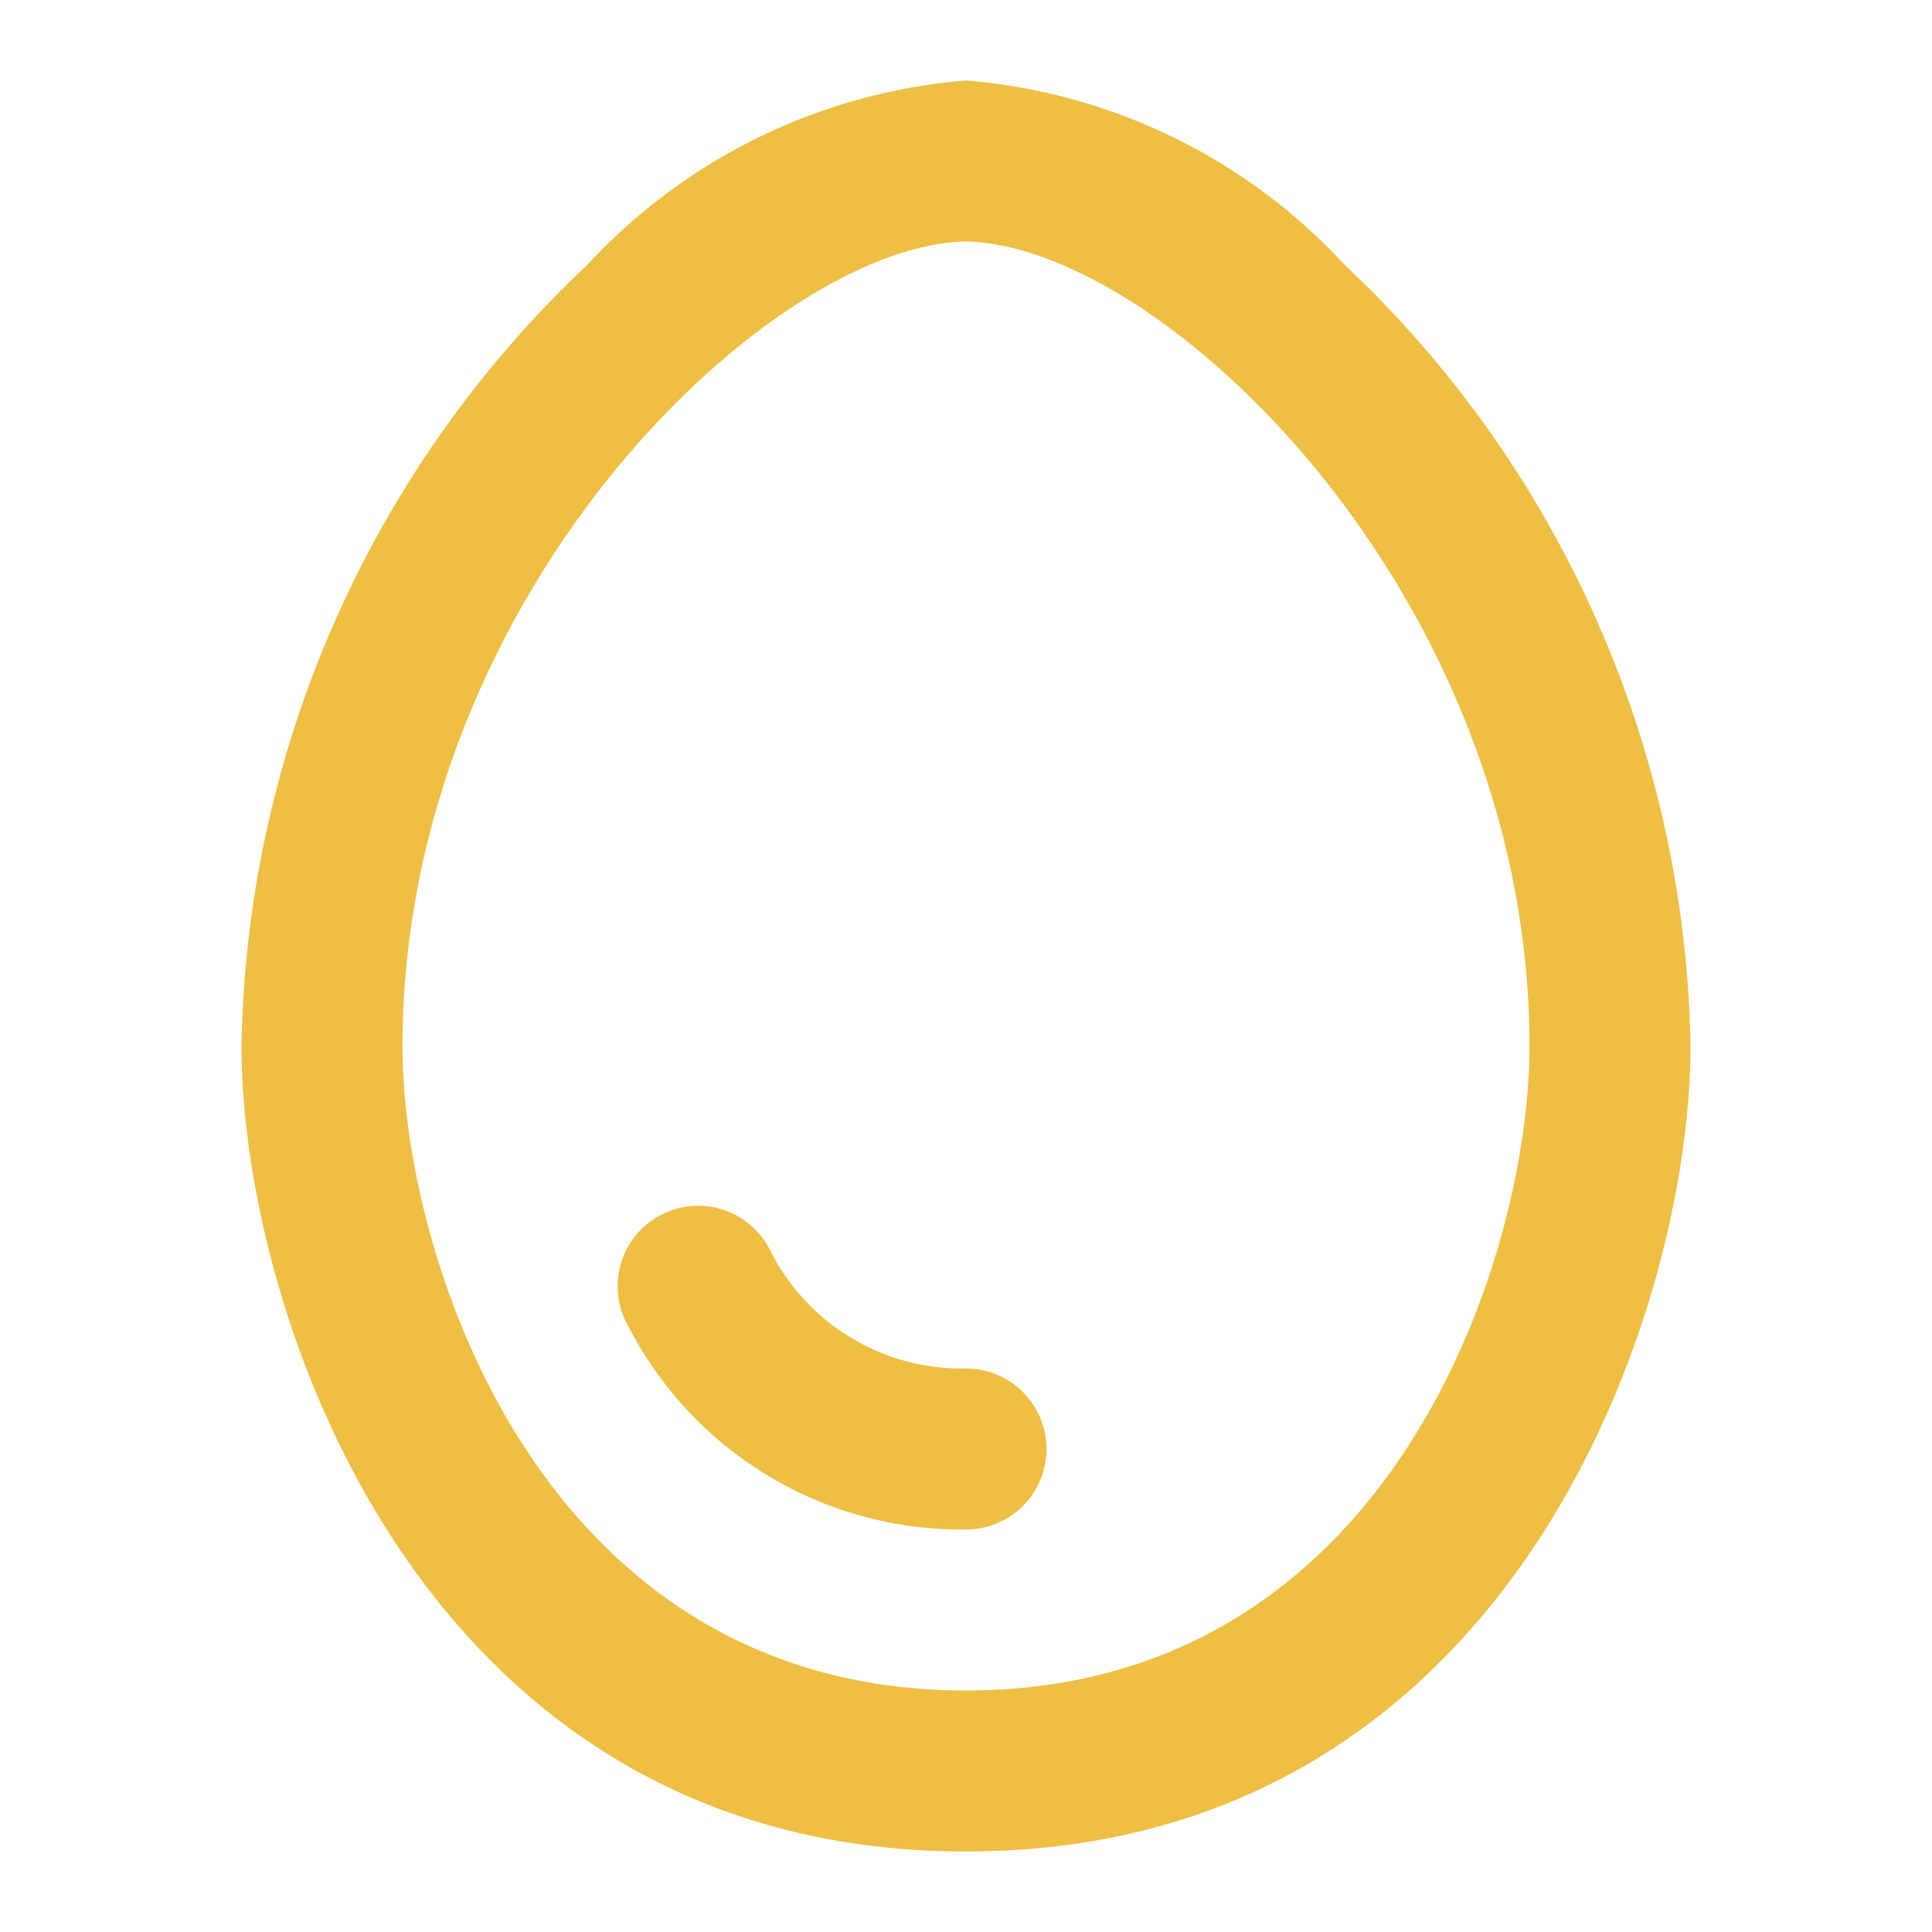 <?xml version="1.0" encoding="utf-8"?><!-- Uploaded to: SVG Repo, www.svgrepo.com, Generator: SVG Repo Mixer Tools -->
<svg fill="#EFBF43" width="800px" height="800px" viewBox="0 0 24 24"
    xmlns="http://www.w3.org/2000/svg">
    <path
        d="M12,23c6.8,0,9-6.737,9-10a13.629,13.629,0,0,0-4.293-9.707A7.193,7.193,0,0,0,12,1,7.193,7.193,0,0,0,7.293,3.293,13.629,13.629,0,0,0,3,13C3,16.263,5.2,23,12,23ZM11.989,3C14.444,3.036,19,7.393,19,13c0,2.61-1.711,8-7,8s-7-5.39-7-8C5,7.381,9.559,3.053,11.989,3ZM7.812,16.488a1,1,0,1,1,1.745-.976A2.663,2.663,0,0,0,12,17a1,1,0,0,1,0,2A4.654,4.654,0,0,1,7.812,16.488Z" />
</svg>